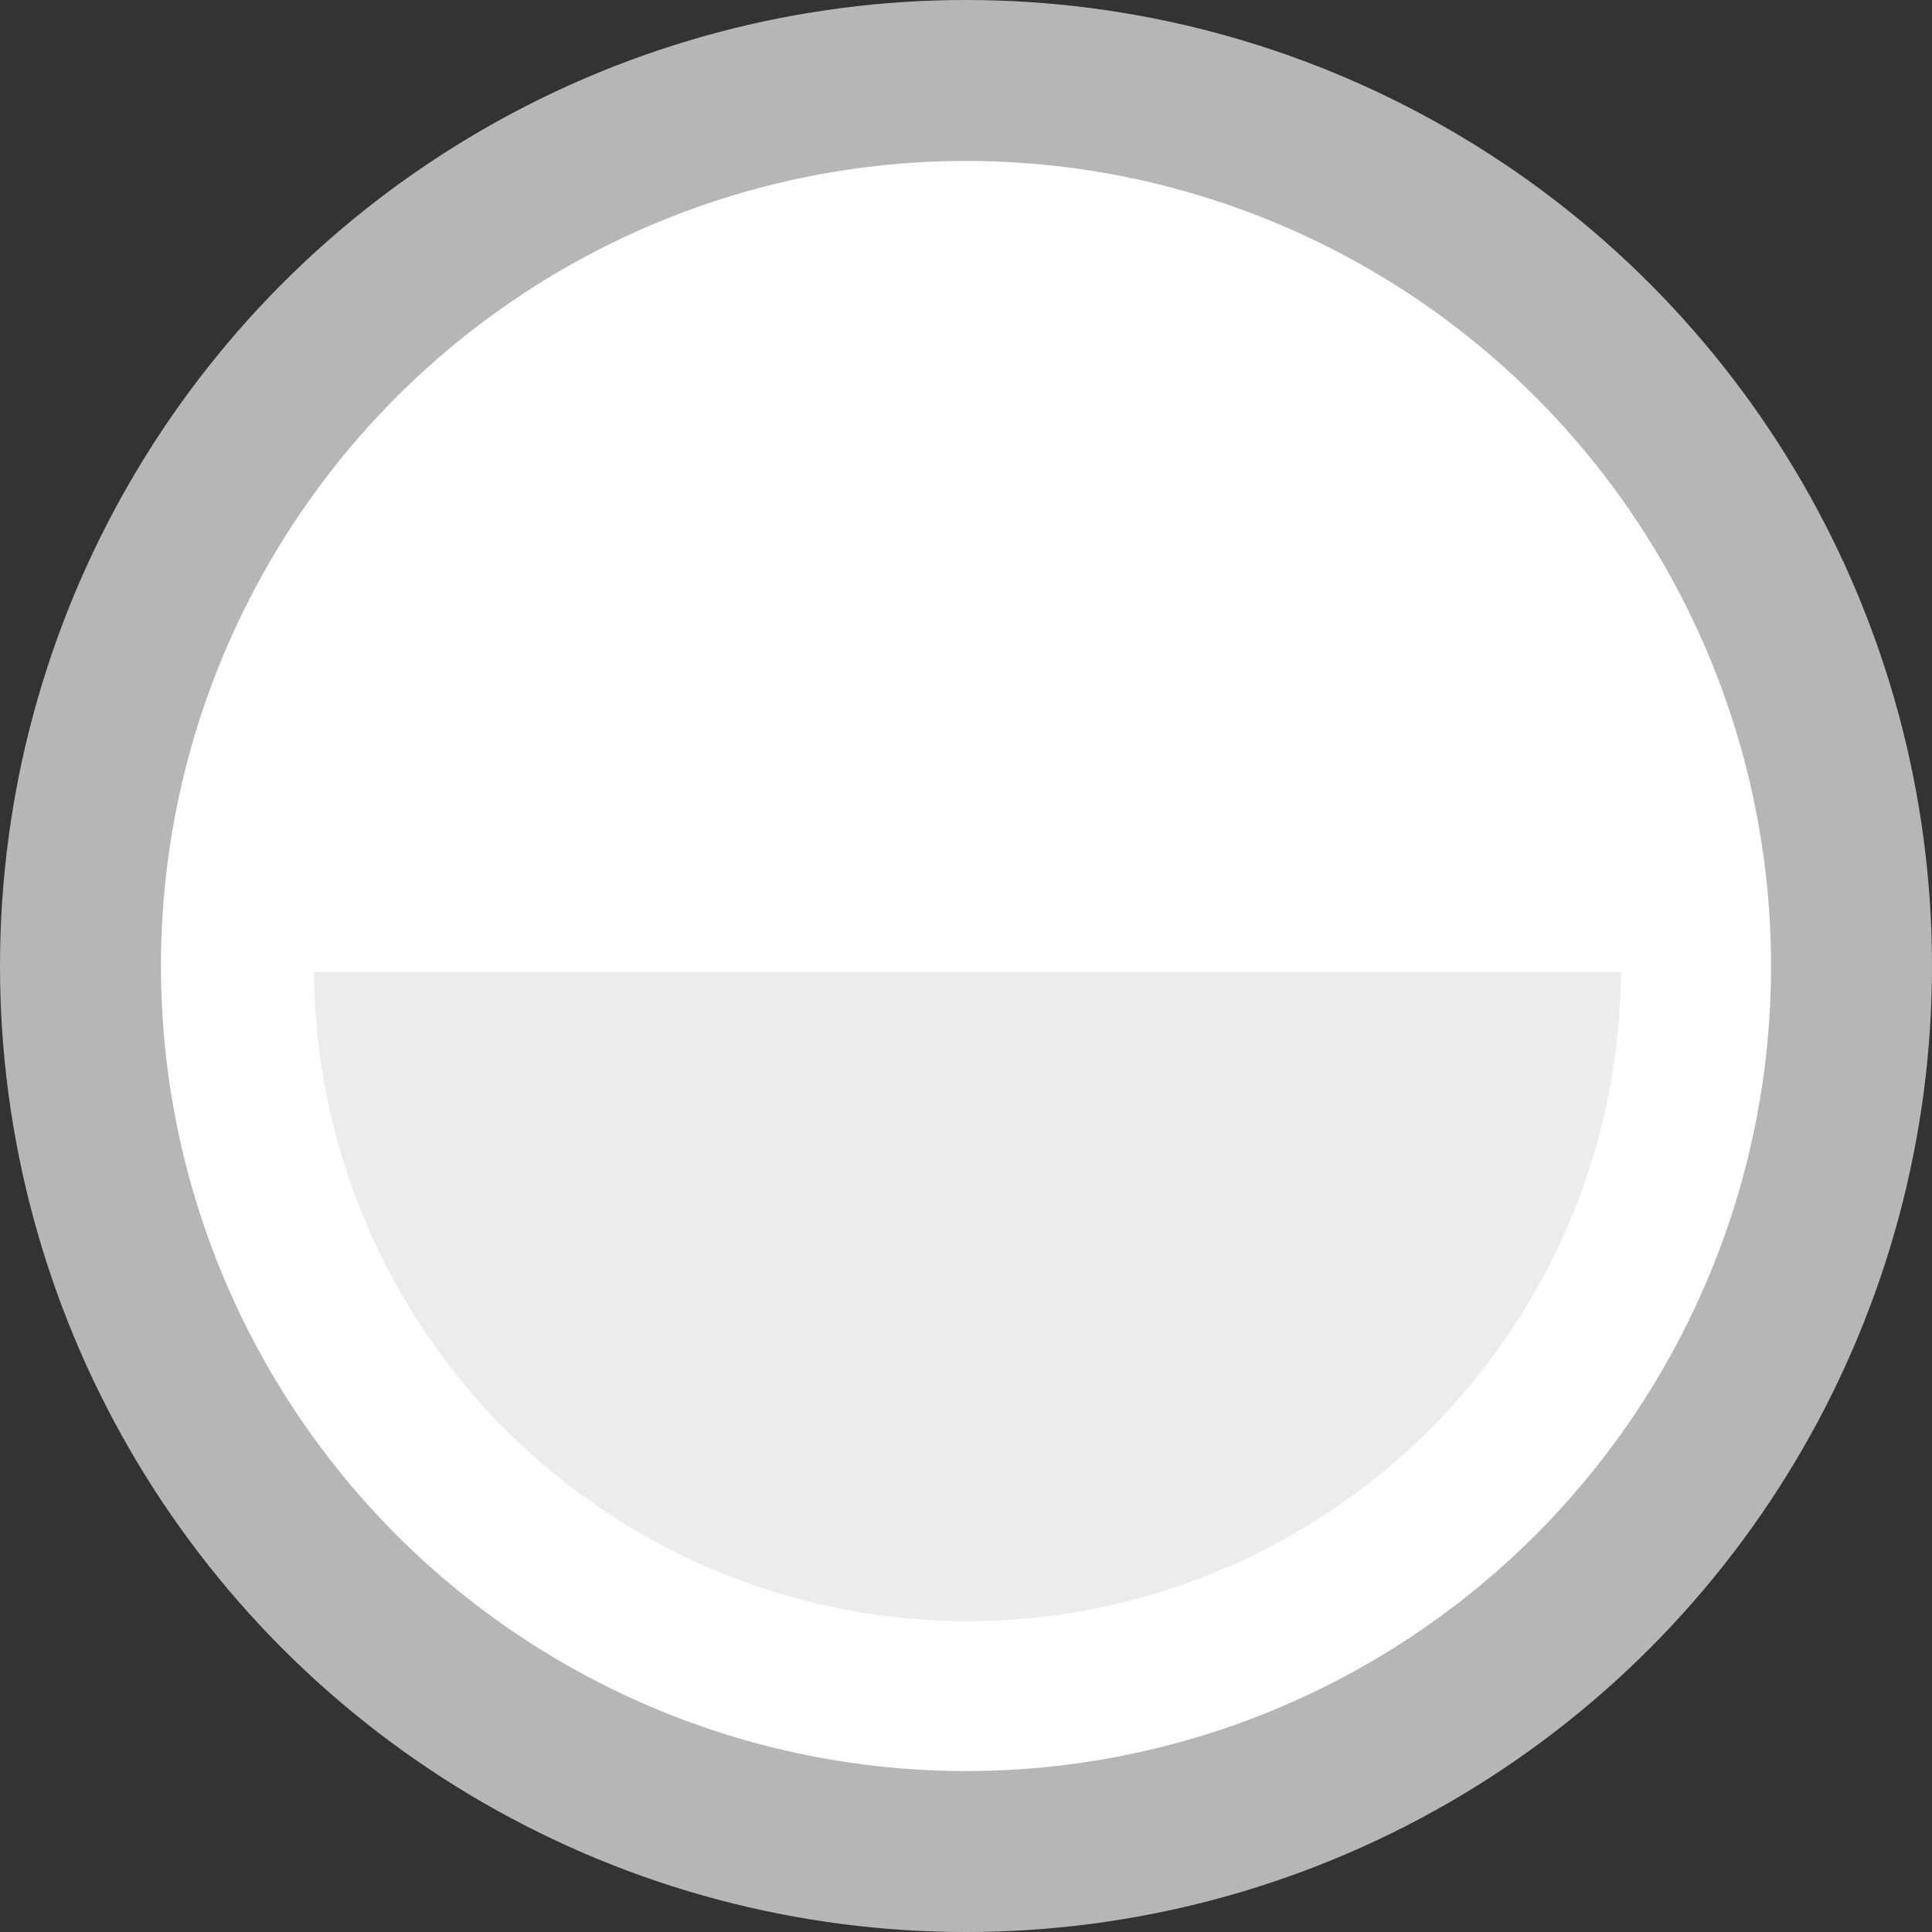 <?xml version="1.0" encoding="UTF-8" standalone="no"?>
<!-- Created with Inkscape (http://www.inkscape.org/) -->

<svg
   width="6.35mm"
   height="6.35mm"
   viewBox="0 0 6.35 6.35"
   version="1.1"
   id="svg2506"
   xmlns="http://www.w3.org/2000/svg"
   xmlns:svg="http://www.w3.org/2000/svg">
  <rect x="0" y="0" width="6.35" height="6.35" fill="#333333" stroke="none"/>
  <defs
     id="defs2503" />
  <ellipse
     style="fill:#b6b6b6;fill-opacity:1;stroke:none;stroke-width:0.265;stroke-linecap:round;stroke-linejoin:round;stop-color:#000000"
     id="path1310"
     cx="3.175"
     cy="3.175"
     rx="3.175"
     ry="3.175" />
  <ellipse
     style="fill:#ffffff;fill-opacity:1;stroke:none;stroke-width:0.265;stroke-linecap:round;stroke-linejoin:round;stop-color:#000000"
     id="ellipse3247"
     cx="3.175"
     cy="3.175"
     rx="2.646"
     ry="2.646" />
  <path
     id="ellipse5336"
     style="fill:#ececec;fill-opacity:1;stroke:none;stroke-width:1;stroke-linecap:round;stroke-linejoin:round;stop-color:#000000"
     d="M 3.895 12.057 A 8.107 8.107 0 0 0 12 20.107 A 8.107 8.107 0 0 0 20.105 12.057 L 3.895 12.057 z "
     transform="scale(0.265)" />
</svg>

